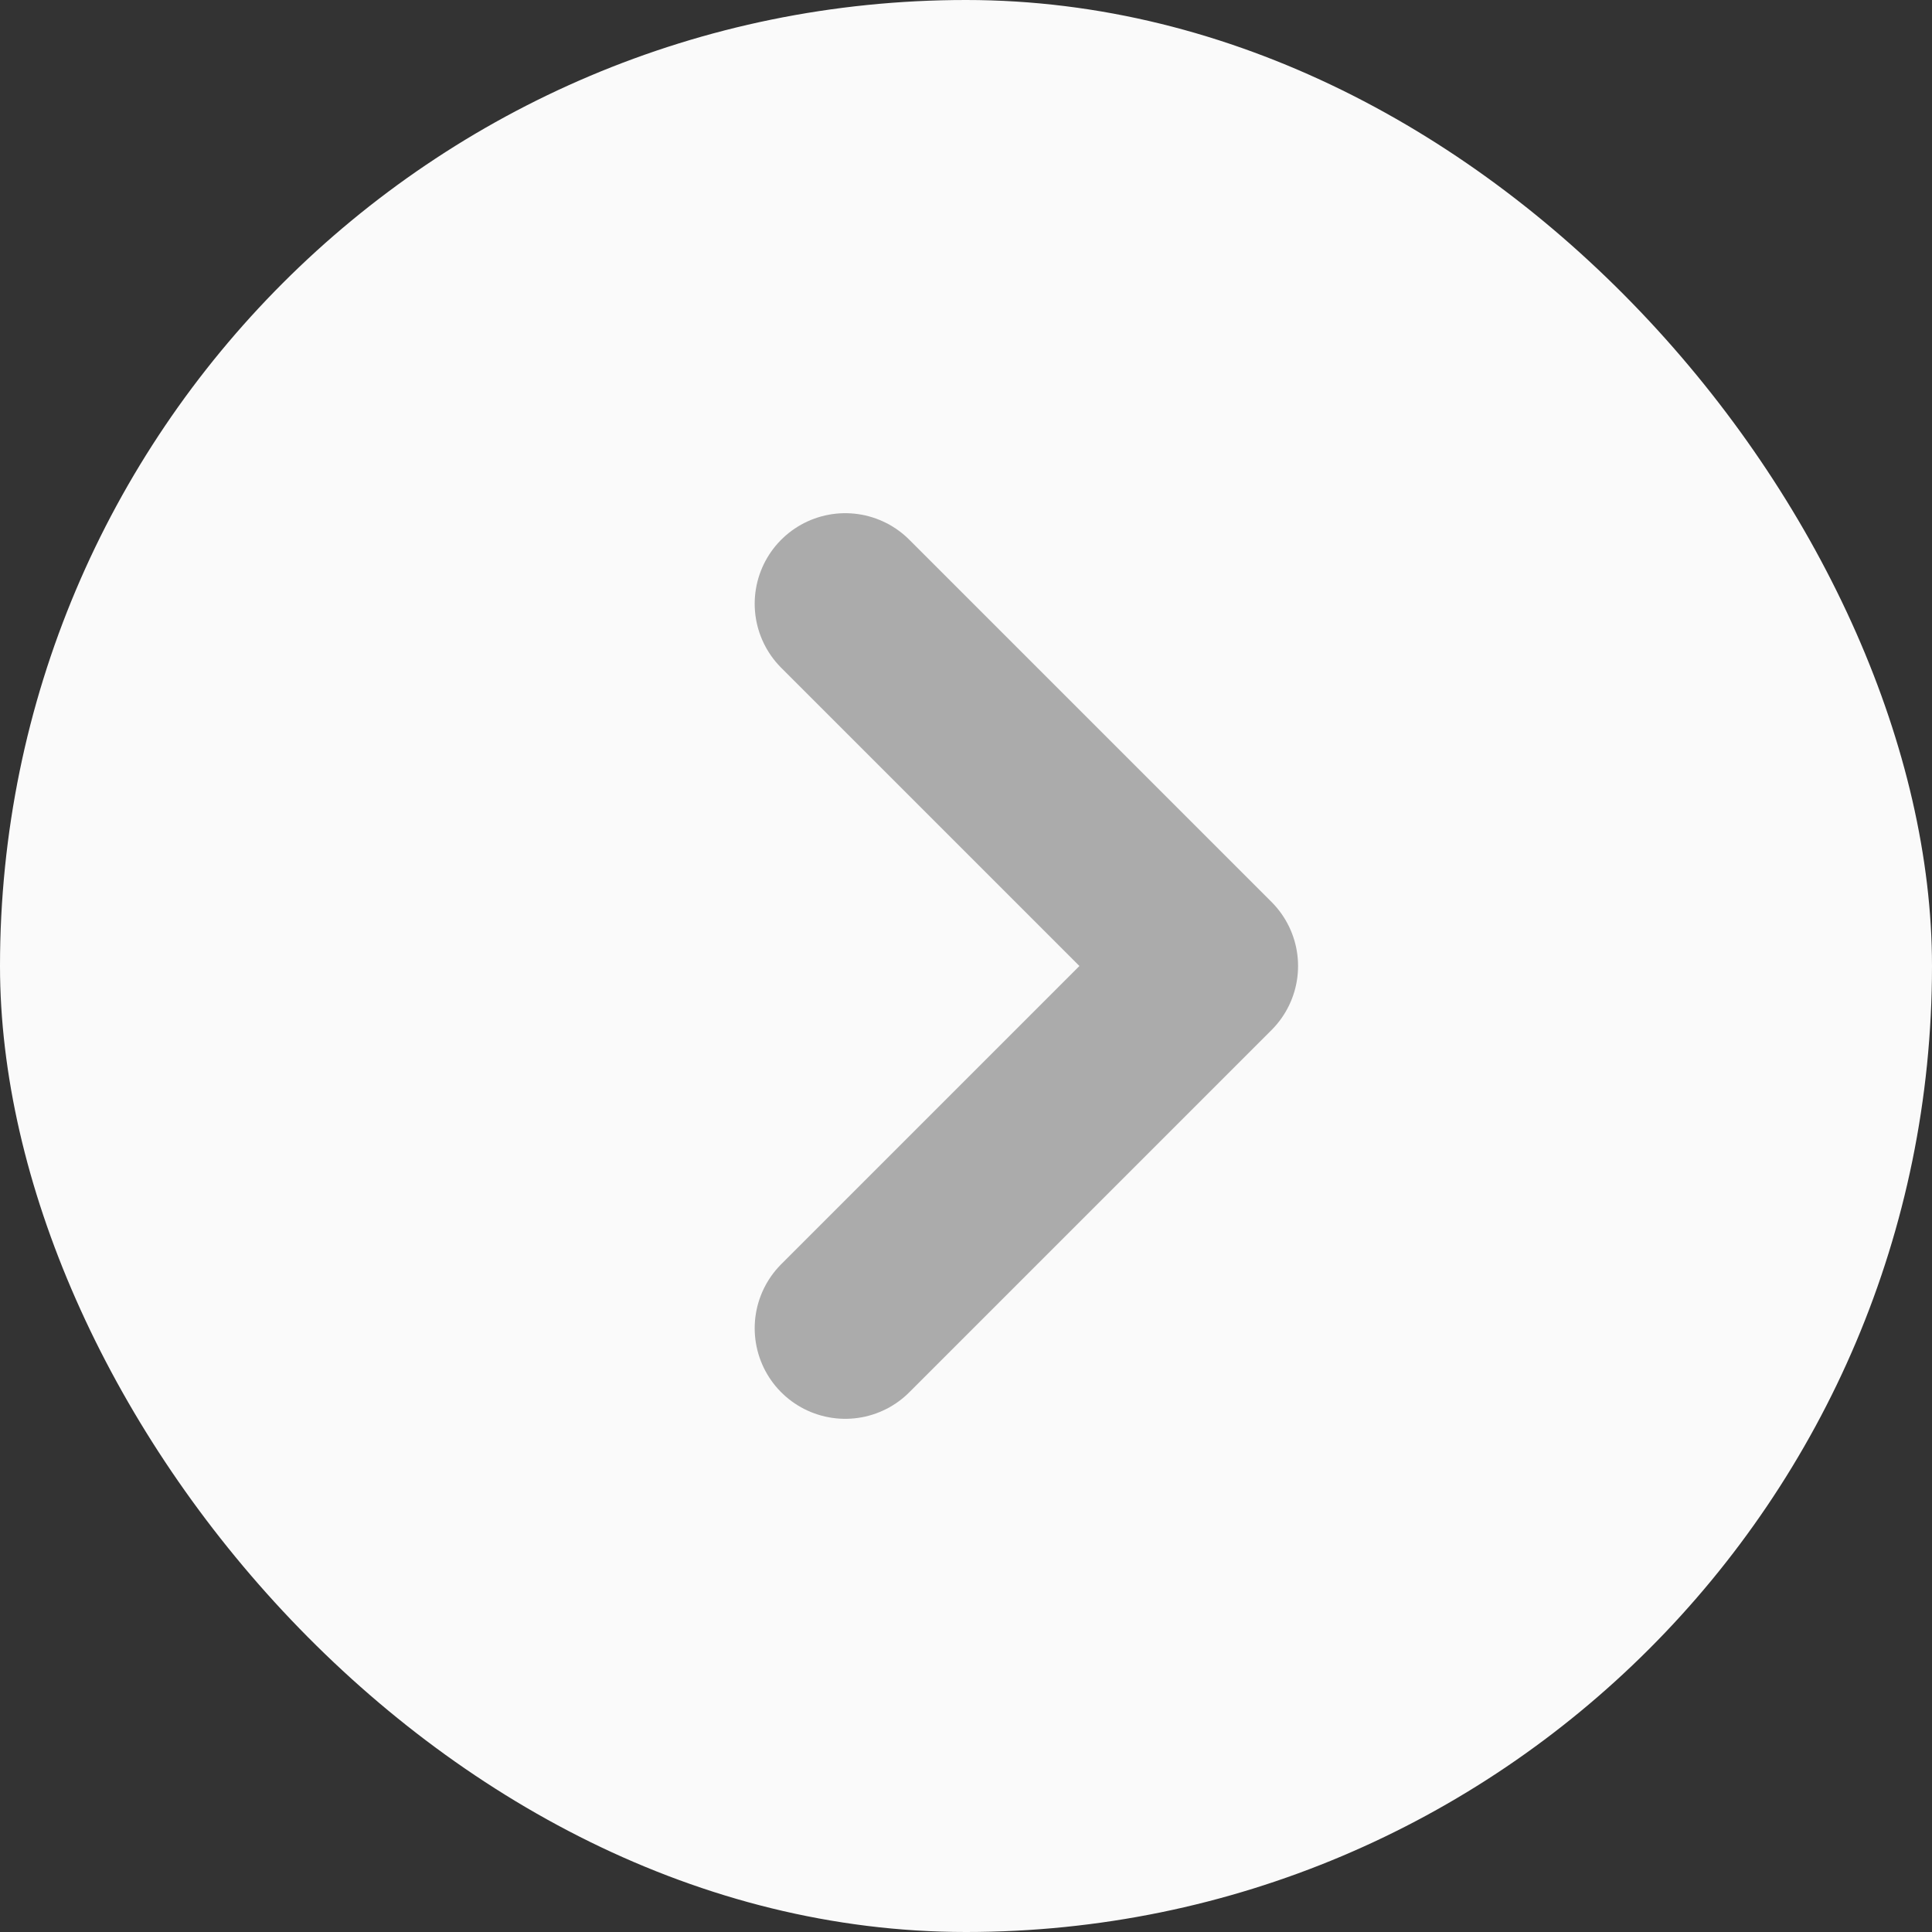 <svg width="16" height="16" viewBox="0 0 16 16" fill="none" xmlns="http://www.w3.org/2000/svg">
<rect x="0" y="0" width="16" height="16" fill="#333333" stroke="none"/>
<rect width="16" height="16" rx="8" fill="#FAFAFA"/>
<path d="M7 11L10 8L7 5" stroke="#ABABAB" stroke-width="1.5" stroke-linecap="round" stroke-linejoin="round"/>
</svg>
